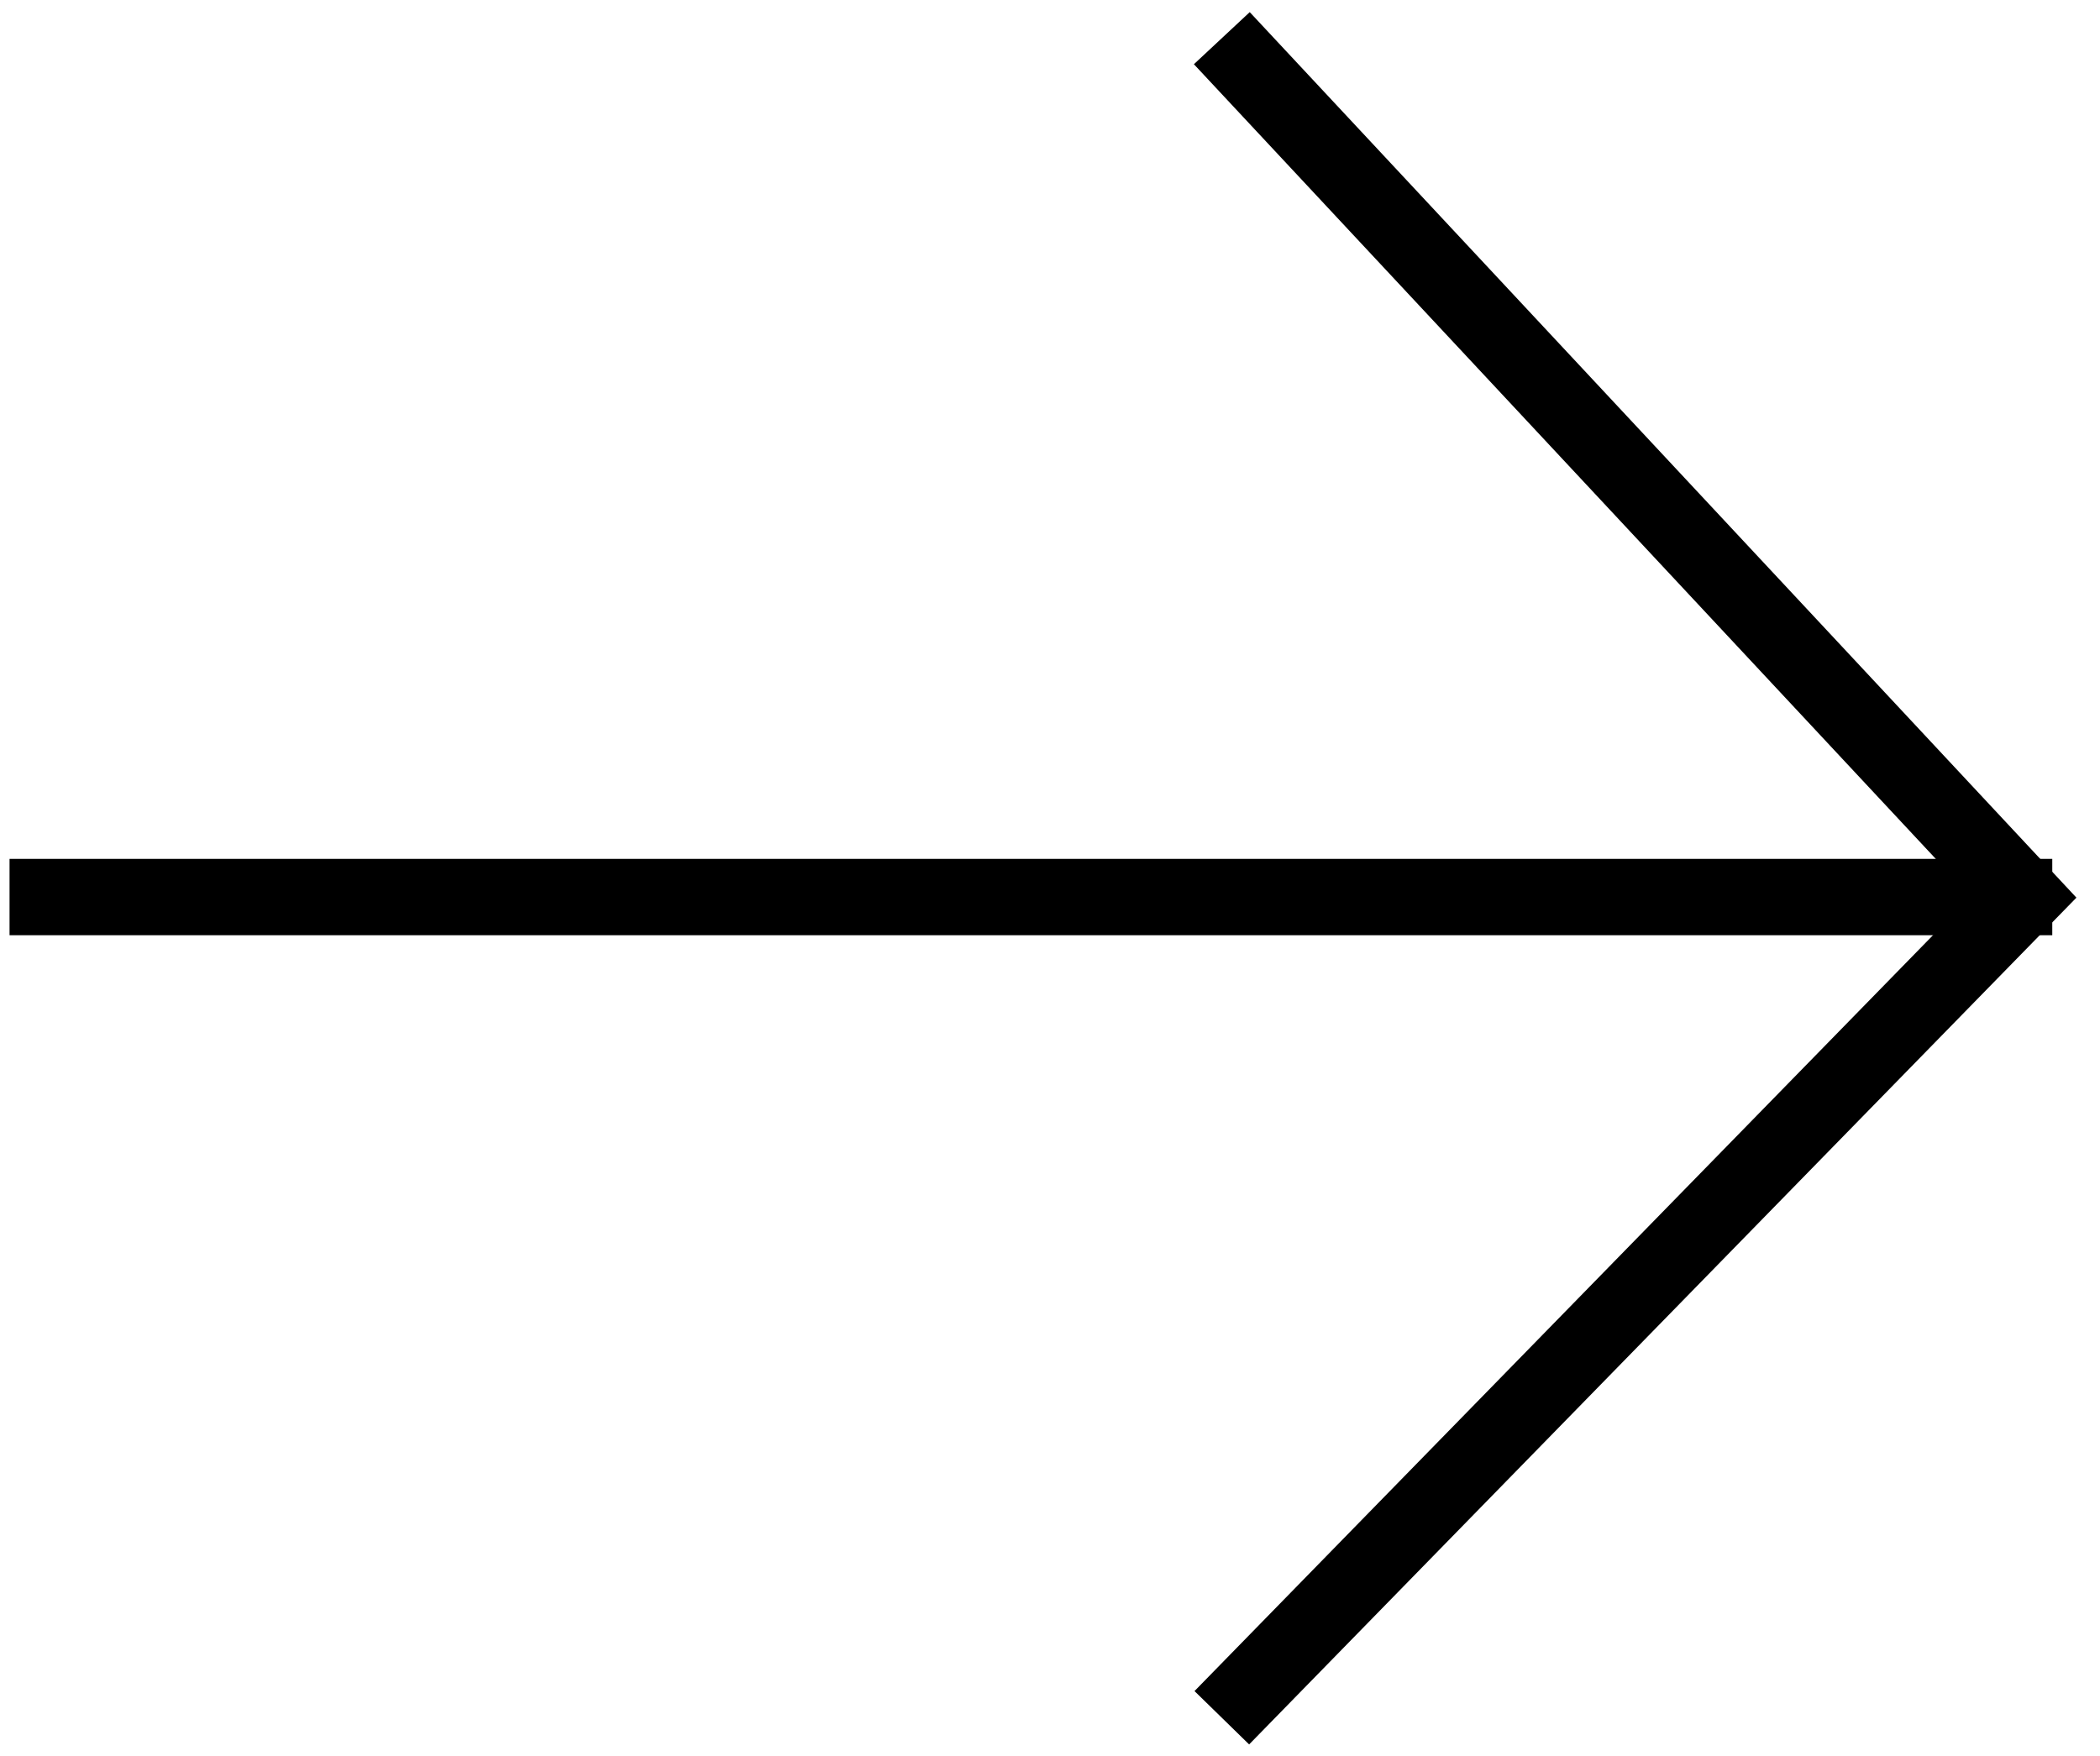 <?xml version="1.0" encoding="UTF-8"?>
<svg width="55px" height="46px" viewBox="0 0 55 46" version="1.1" xmlns="http://www.w3.org/2000/svg" xmlns:xlink="http://www.w3.org/1999/xlink">
    <!-- Generator: Sketch 58 (84663) - https://sketch.com -->
    <title>Group</title>
    <desc>Created with Sketch.</desc>
    <g id="Symbols" stroke="none" stroke-width="1" fill="none" fill-rule="evenodd">
        <g id="arrow" transform="translate(1, 1)" stroke="#000000" stroke-width="2">
            <g id="Group">
                <path d="M0.25,22.5 L51.75,22.5" id="Line-2" stroke-linecap="square"></path>
                <polyline id="Path" points="31 0 52 22.5 31 44"></polyline>
            </g>
        </g>
    </g>
</svg>